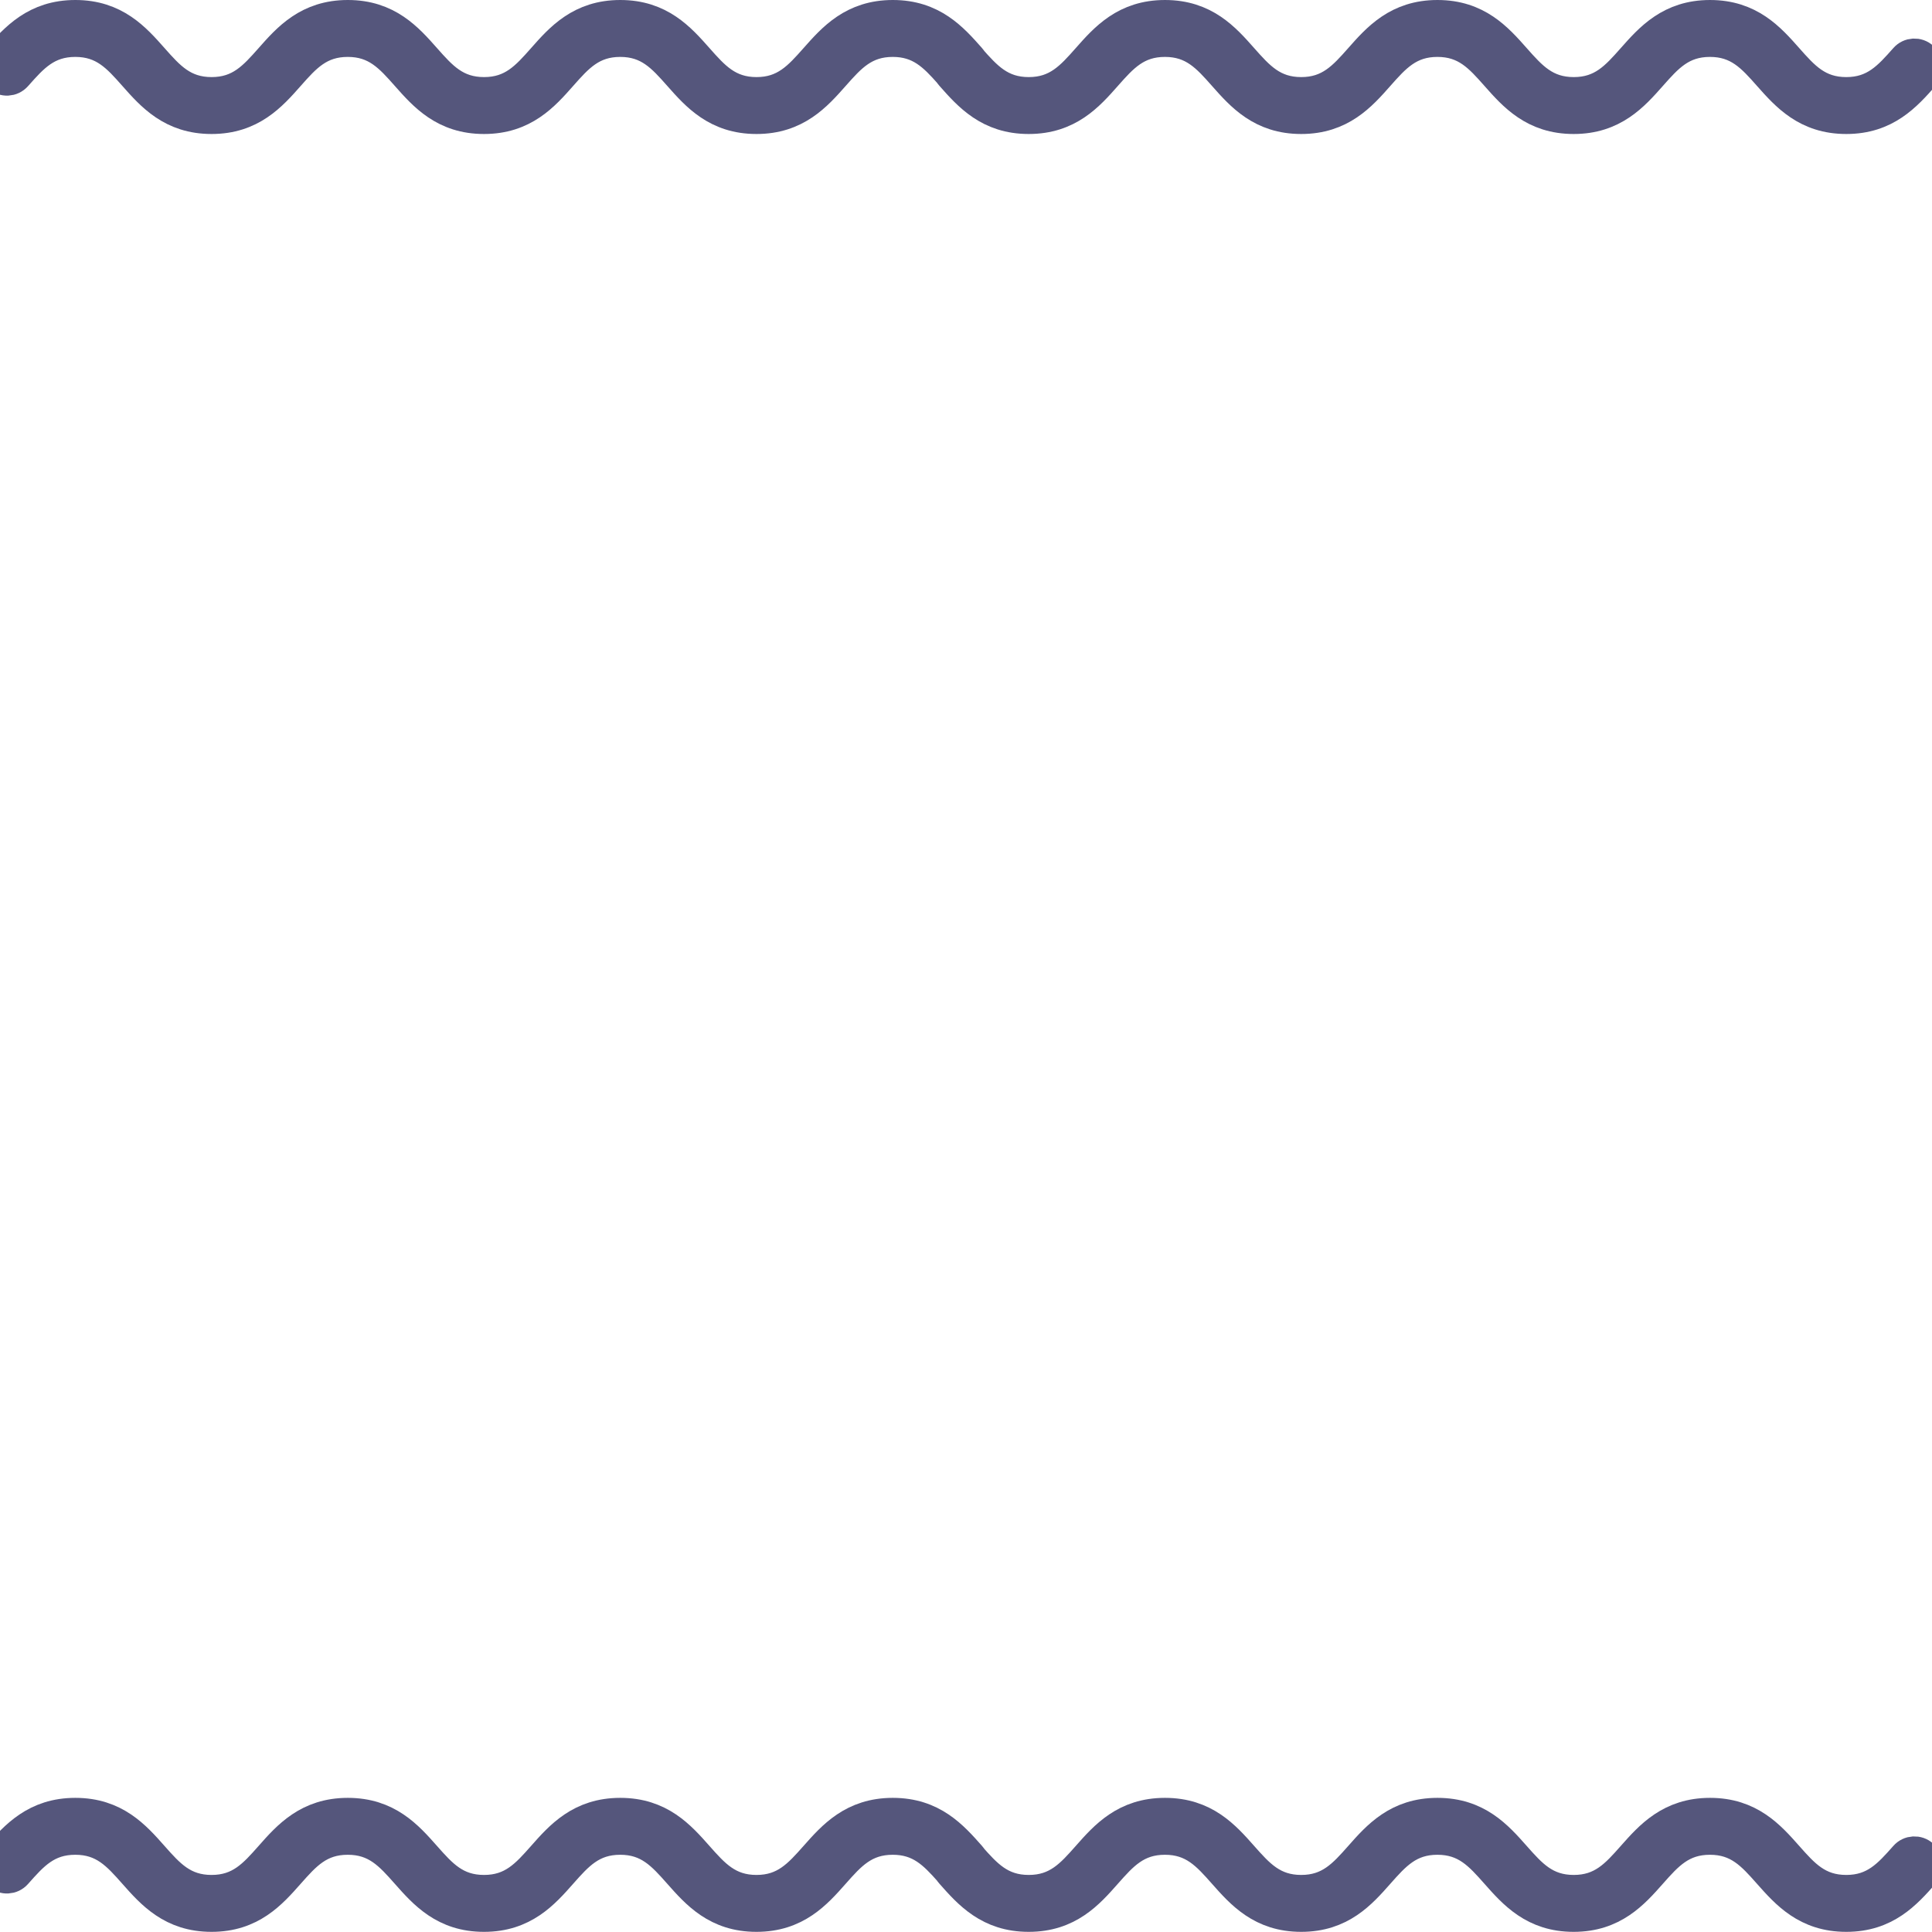 <?xml version="1.0" encoding="utf-8"?>
<!-- Generator: Adobe Illustrator 16.0.0, SVG Export Plug-In . SVG Version: 6.00 Build 0)  -->
<!DOCTYPE svg PUBLIC "-//W3C//DTD SVG 1.1//EN" "http://www.w3.org/Graphics/SVG/1.1/DTD/svg11.dtd">
<svg version="1.1" id="圖層_1" xmlns="http://www.w3.org/2000/svg" xmlns:xlink="http://www.w3.org/1999/xlink" x="0px" y="0px"
	 width="181.61px" height="181.61px" viewBox="0 0 181.61 181.61" enable-background="new 0 0 181.61 181.61" xml:space="preserve">
<g>
	<path fill="#35B9C3" stroke="#55567C" stroke-width="3" stroke-linejoin="round" stroke-miterlimit="10" d="M173.552,180.096
		c3.716,0,5.601-2.134,7.265-4.014c0.425-0.484,0.388-1.227-0.088-1.658c-0.477-0.433-1.206-0.395-1.631,0.089
		c-1.535,1.733-2.861,3.233-5.546,3.233c-2.69,0-4.013-1.5-5.546-3.233c-1.664-1.88-3.546-4.013-7.261-4.013
		c-3.716,0-5.602,2.133-7.266,4.013c-1.534,1.733-2.856,3.233-5.545,3.233c-2.69,0-4.012-1.5-5.546-3.233
		c-1.664-1.88-3.545-4.013-7.266-4.013c-3.716,0-5.602,2.133-7.261,4.013c-1.534,1.733-2.861,3.233-5.546,3.233
		s-4.011-1.5-5.546-3.233c-1.663-1.88-3.544-4.013-7.26-4.013c-3.717,0-5.602,2.133-7.262,4.013
		c-1.533,1.733-2.855,3.233-5.545,3.233s-4.012-1.5-5.546-3.233l0.171,0.192c-0.037-0.065-0.083-0.131-0.139-0.192
		c-1.664-1.88-3.544-4.013-7.265-4.013c-3.716,0-5.602,2.133-7.265,4.013c-1.535,1.733-2.861,3.233-5.546,3.233
		c-2.69,0-4.012-1.5-5.546-3.233c-1.664-1.88-3.545-4.013-7.261-4.013c-3.715,0-5.601,2.133-7.26,4.013
		c-1.534,1.733-2.856,3.233-5.546,3.233s-4.012-1.5-5.546-3.233c-1.664-1.88-3.545-4.013-7.26-4.013
		c-3.716,0-5.602,2.133-7.261,4.013c-1.534,1.733-2.856,3.233-5.546,3.233c-2.689,0-4.012-1.5-5.546-3.233
		c-1.664-1.88-3.544-4.013-7.26-4.013s-5.602,2.133-7.261,4.013l-0.019,0.019c-0.434,0.484-0.397,1.227,0.079,1.659
		s1.202,0.395,1.631-0.089l0.019-0.02c1.535-1.734,2.856-3.232,5.546-3.232c2.69,0,4.012,1.498,5.546,3.232
		c1.664,1.88,3.545,4.014,7.261,4.014s5.601-2.134,7.26-4.014c1.535-1.734,2.856-3.232,5.546-3.232s4.012,1.498,5.546,3.232
		c1.664,1.88,3.545,4.014,7.26,4.014c3.716,0,5.602-2.134,7.261-4.014c1.534-1.734,2.856-3.232,5.546-3.232
		c2.689,0,4.011,1.498,5.546,3.232c1.664,1.88,3.544,4.014,7.26,4.014s5.602-2.134,7.265-4.014c1.535-1.734,2.856-3.232,5.546-3.232
		c2.579,0,3.901,1.377,5.361,3.021c0.037,0.065,0.083,0.131,0.139,0.192l0.018,0.019c1.664,1.88,3.545,4.014,7.261,4.014
		s5.602-2.134,7.26-4.014c1.535-1.734,2.857-3.232,5.547-3.232s4.012,1.498,5.546,3.232c1.664,1.88,3.545,4.014,7.261,4.014
		c3.715,0,5.601-2.134,7.26-4.014c1.534-1.734,2.861-3.232,5.546-3.232c2.69,0,4.012,1.498,5.546,3.232
		c1.664,1.88,3.545,4.014,7.261,4.014s5.602-2.134,7.265-4.014c1.535-1.734,2.857-3.232,5.546-3.232c2.69,0,4.012,1.498,5.546,3.232
		C167.954,177.967,169.835,180.096,173.552,180.096z"/>
</g>
<g>
	<path fill="#E83828" stroke="#55567C" stroke-width="3" stroke-linejoin="round" stroke-miterlimit="10" d="M173.552,11.096
		c3.716,0,5.601-2.134,7.265-4.014c0.425-0.484,0.388-1.227-0.088-1.658c-0.477-0.433-1.206-0.395-1.631,0.089
		c-1.535,1.733-2.861,3.233-5.546,3.233c-2.69,0-4.013-1.5-5.546-3.233c-1.664-1.88-3.546-4.013-7.261-4.013
		c-3.716,0-5.602,2.133-7.266,4.013c-1.534,1.733-2.856,3.233-5.545,3.233c-2.69,0-4.012-1.5-5.546-3.233
		c-1.664-1.88-3.545-4.013-7.266-4.013c-3.716,0-5.602,2.133-7.261,4.013c-1.534,1.733-2.861,3.233-5.546,3.233
		s-4.011-1.5-5.546-3.233c-1.663-1.88-3.544-4.013-7.26-4.013c-3.717,0-5.602,2.133-7.262,4.013
		c-1.533,1.733-2.855,3.233-5.545,3.233s-4.012-1.5-5.546-3.233l0.171,0.192c-0.037-0.065-0.083-0.131-0.139-0.192
		C89.526,3.633,87.646,1.5,83.925,1.5c-3.716,0-5.602,2.133-7.265,4.013c-1.535,1.733-2.861,3.233-5.546,3.233
		c-2.69,0-4.012-1.5-5.546-3.233C63.904,3.633,62.023,1.5,58.308,1.5c-3.715,0-5.601,2.133-7.26,4.013
		c-1.534,1.733-2.856,3.233-5.546,3.233s-4.012-1.5-5.546-3.233c-1.664-1.88-3.545-4.013-7.26-4.013
		c-3.716,0-5.602,2.133-7.261,4.013c-1.534,1.733-2.856,3.233-5.546,3.233c-2.689,0-4.012-1.5-5.546-3.233
		C12.679,3.633,10.798,1.5,7.083,1.5S1.481,3.633-0.178,5.513l-0.019,0.019C-0.631,6.016-0.594,6.758-0.118,7.19
		s1.202,0.395,1.631-0.089l0.019-0.02C3.066,5.348,4.388,3.85,7.078,3.85c2.69,0,4.012,1.498,5.546,3.232
		c1.664,1.88,3.545,4.014,7.261,4.014s5.601-2.134,7.26-4.014C28.679,5.348,30,3.85,32.69,3.85s4.012,1.498,5.546,3.232
		c1.664,1.88,3.545,4.014,7.26,4.014c3.716,0,5.602-2.134,7.261-4.014c1.534-1.734,2.856-3.232,5.546-3.232
		c2.689,0,4.011,1.498,5.546,3.232c1.664,1.88,3.544,4.014,7.26,4.014s5.602-2.134,7.265-4.014c1.535-1.734,2.856-3.232,5.546-3.232
		c2.579,0,3.901,1.377,5.361,3.021c0.037,0.065,0.083,0.131,0.139,0.192l0.018,0.019c1.664,1.88,3.545,4.014,7.261,4.014
		s5.602-2.134,7.26-4.014c1.535-1.734,2.857-3.232,5.547-3.232s4.012,1.498,5.546,3.232c1.664,1.88,3.545,4.014,7.261,4.014
		c3.715,0,5.601-2.134,7.26-4.014c1.534-1.734,2.861-3.232,5.546-3.232c2.69,0,4.012,1.498,5.546,3.232
		c1.664,1.88,3.545,4.014,7.261,4.014s5.602-2.134,7.265-4.014c1.535-1.734,2.857-3.232,5.546-3.232c2.69,0,4.012,1.498,5.546,3.232
		C167.954,8.967,169.835,11.096,173.552,11.096z"/>
</g>
</svg>

